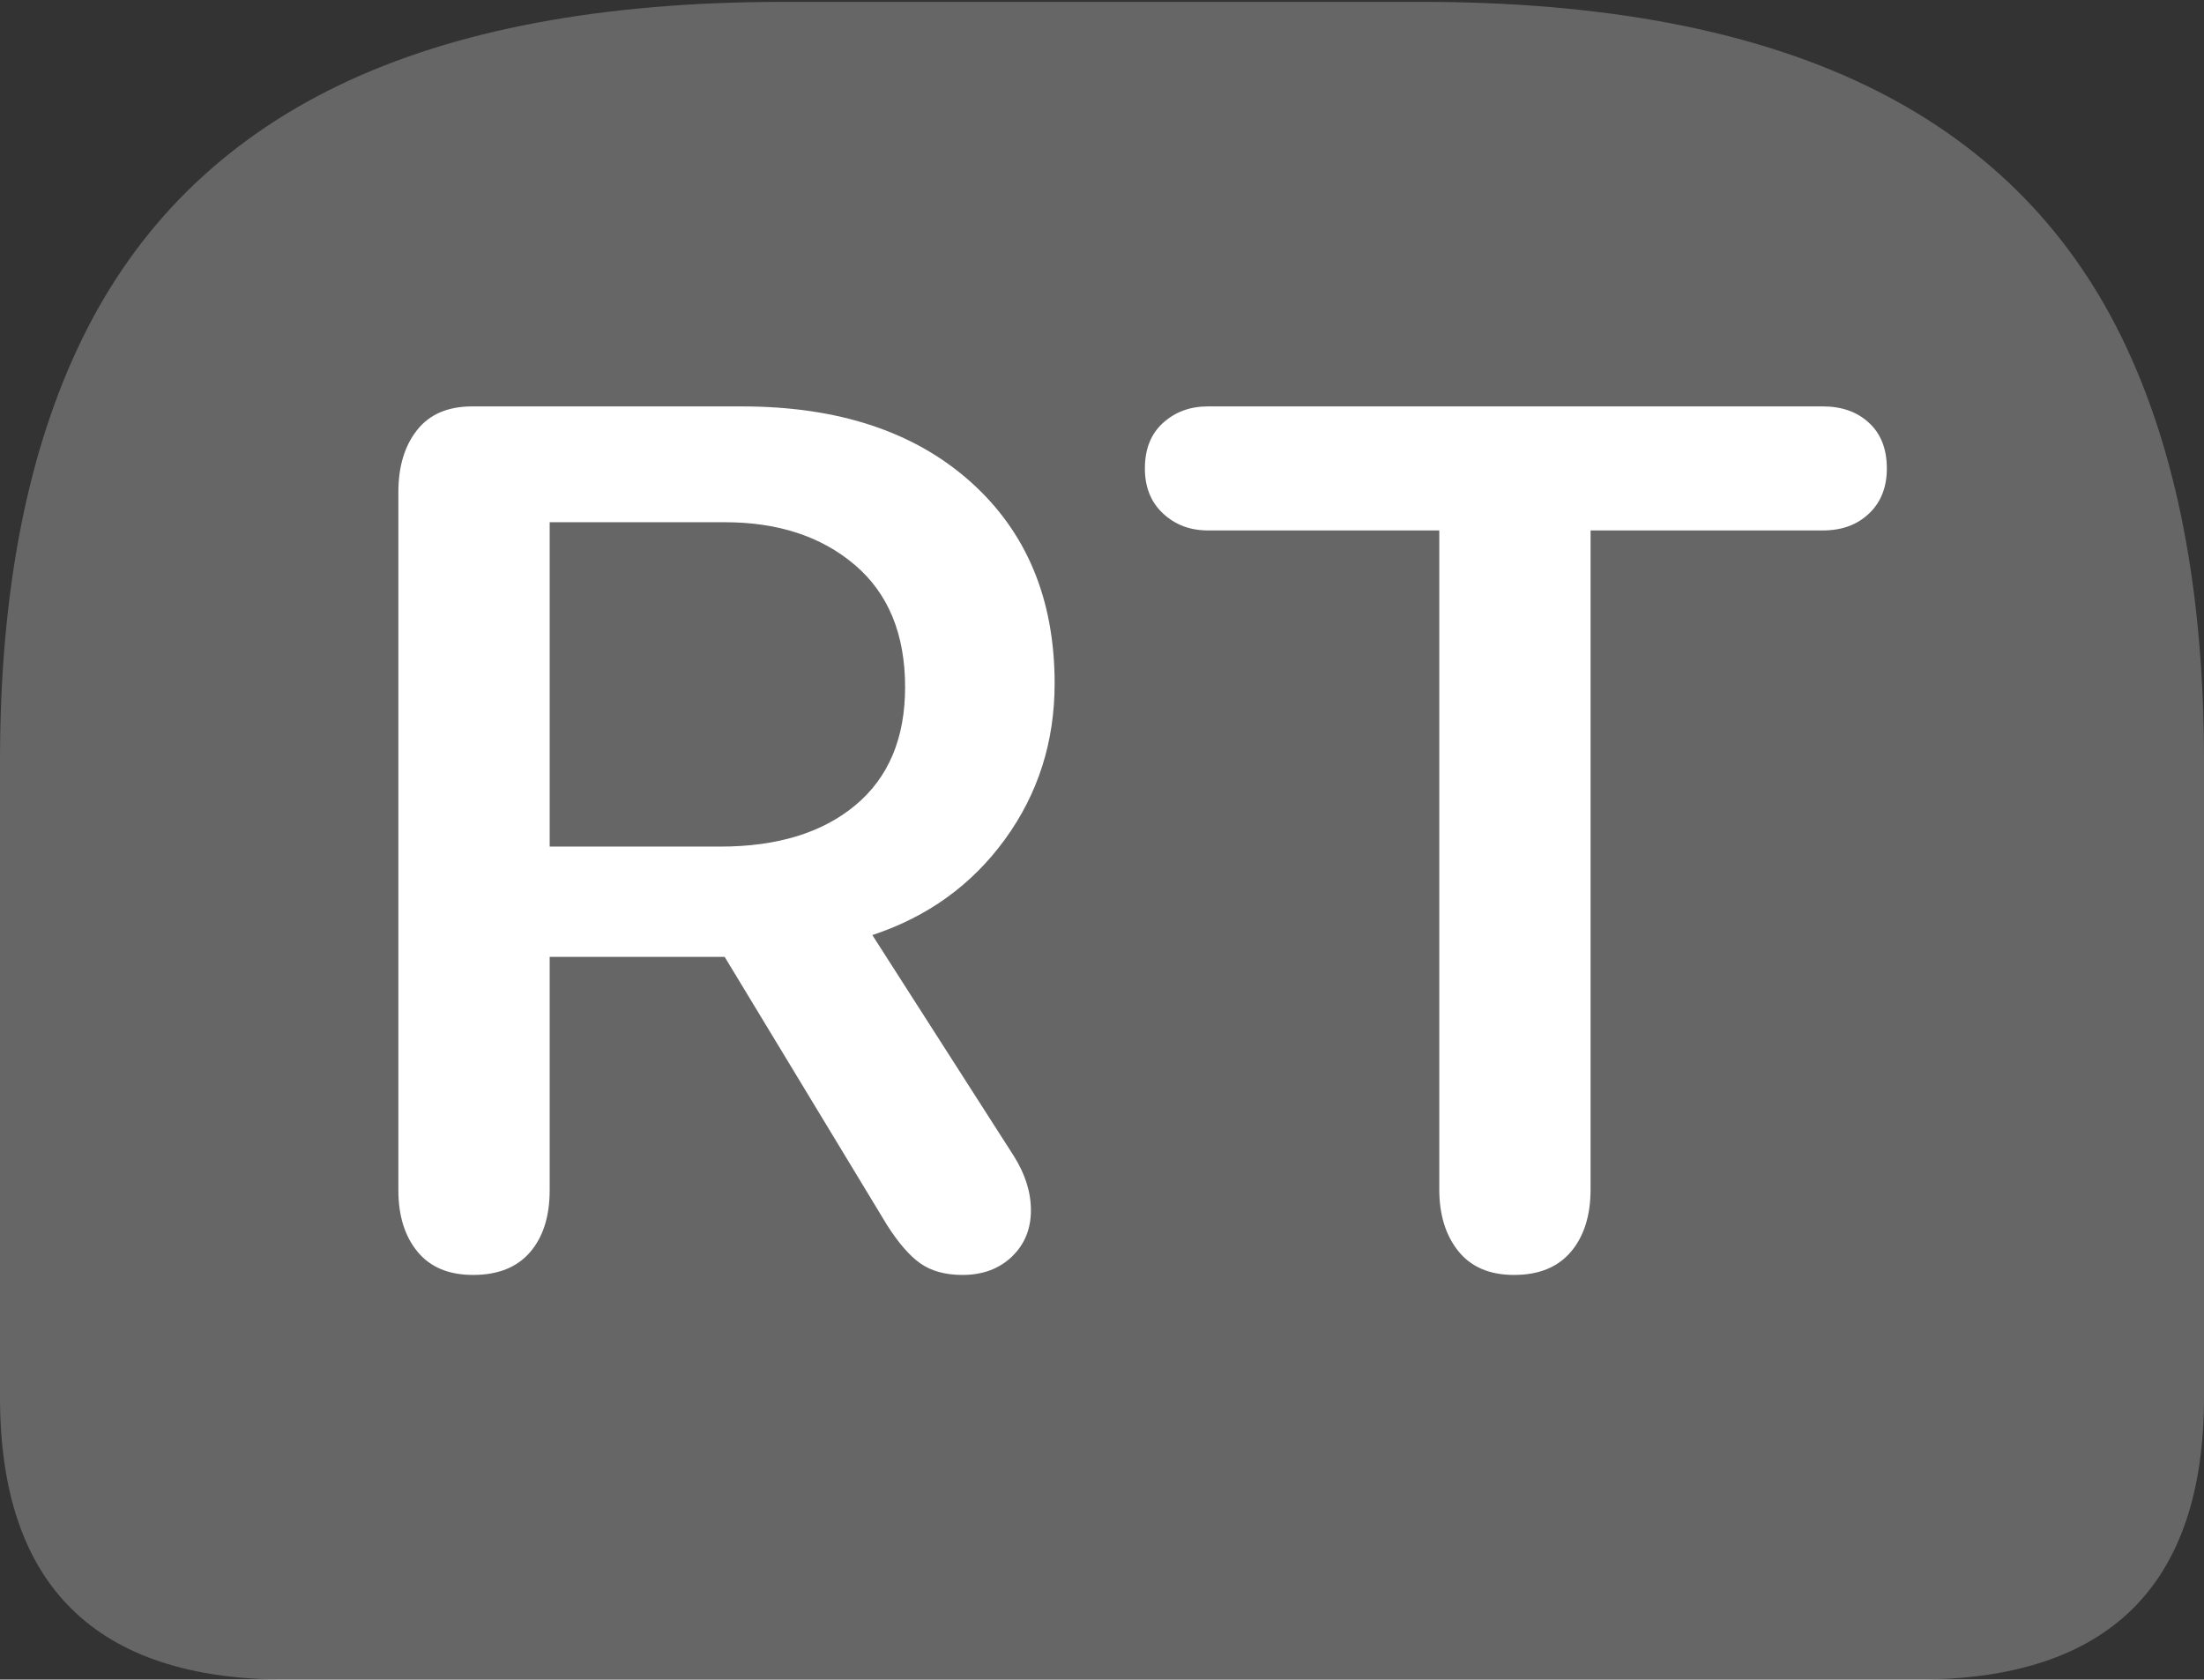 <?xml version="1.0" encoding="UTF-8"?>
<!--Generator: Apple Native CoreSVG 175.5-->
<!DOCTYPE svg
PUBLIC "-//W3C//DTD SVG 1.1//EN"
       "http://www.w3.org/Graphics/SVG/1.1/DTD/svg11.dtd">
<svg version="1.1" xmlns="http://www.w3.org/2000/svg" xmlns:xlink="http://www.w3.org/1999/xlink" width="23.613" height="17.998">
 <rect width="100%" height="100%" fill="#333333" stroke="none"/>
 <g>
  <rect height="17.998" opacity="0" width="23.613" x="0" y="0"/>
  <path d="M8.398 0.02Q5.488 0.02 3.633 0.913Q1.777 1.807 0.889 3.613Q0 5.42 0 8.154L0 14.971Q0 16.484 0.767 17.241Q1.533 17.998 3.066 17.998L20.547 17.998Q22.08 17.998 22.847 17.241Q23.613 16.484 23.613 14.971L23.613 8.154Q23.613 5.42 22.73 3.613Q21.846 1.807 19.985 0.913Q18.125 0.02 15.225 0.02Z" fill="rgba(255,255,255,0.25)"/>
  <path d="M5.068 13.662Q4.678 13.662 4.473 13.413Q4.268 13.164 4.268 12.754L4.268 5.273Q4.268 4.863 4.468 4.609Q4.668 4.355 5.059 4.355L7.949 4.355Q9.492 4.355 10.396 5.161Q11.299 5.967 11.299 7.324Q11.299 8.262 10.767 8.994Q10.234 9.727 9.346 10.02L10.859 12.383Q11.045 12.676 11.045 12.969Q11.045 13.271 10.84 13.467Q10.635 13.662 10.312 13.662Q10.039 13.662 9.863 13.54Q9.688 13.418 9.502 13.125L7.764 10.254L5.889 10.254L5.889 12.754Q5.889 13.174 5.679 13.418Q5.469 13.662 5.068 13.662ZM5.889 9.072L7.715 9.072Q8.633 9.072 9.165 8.628Q9.697 8.184 9.697 7.363Q9.697 6.514 9.16 6.055Q8.623 5.596 7.764 5.596L5.889 5.596ZM16.221 13.662Q15.83 13.662 15.625 13.408Q15.42 13.154 15.42 12.744L15.42 5.684L12.94 5.684Q12.656 5.684 12.461 5.503Q12.266 5.322 12.266 5.02Q12.266 4.707 12.461 4.531Q12.656 4.355 12.94 4.355L19.531 4.355Q19.834 4.355 20.024 4.531Q20.215 4.707 20.215 5.02Q20.215 5.322 20.024 5.503Q19.834 5.684 19.531 5.684L17.041 5.684L17.041 12.744Q17.041 13.164 16.831 13.413Q16.621 13.662 16.221 13.662Z" fill="#ffffff"/>
 </g>
</svg>
